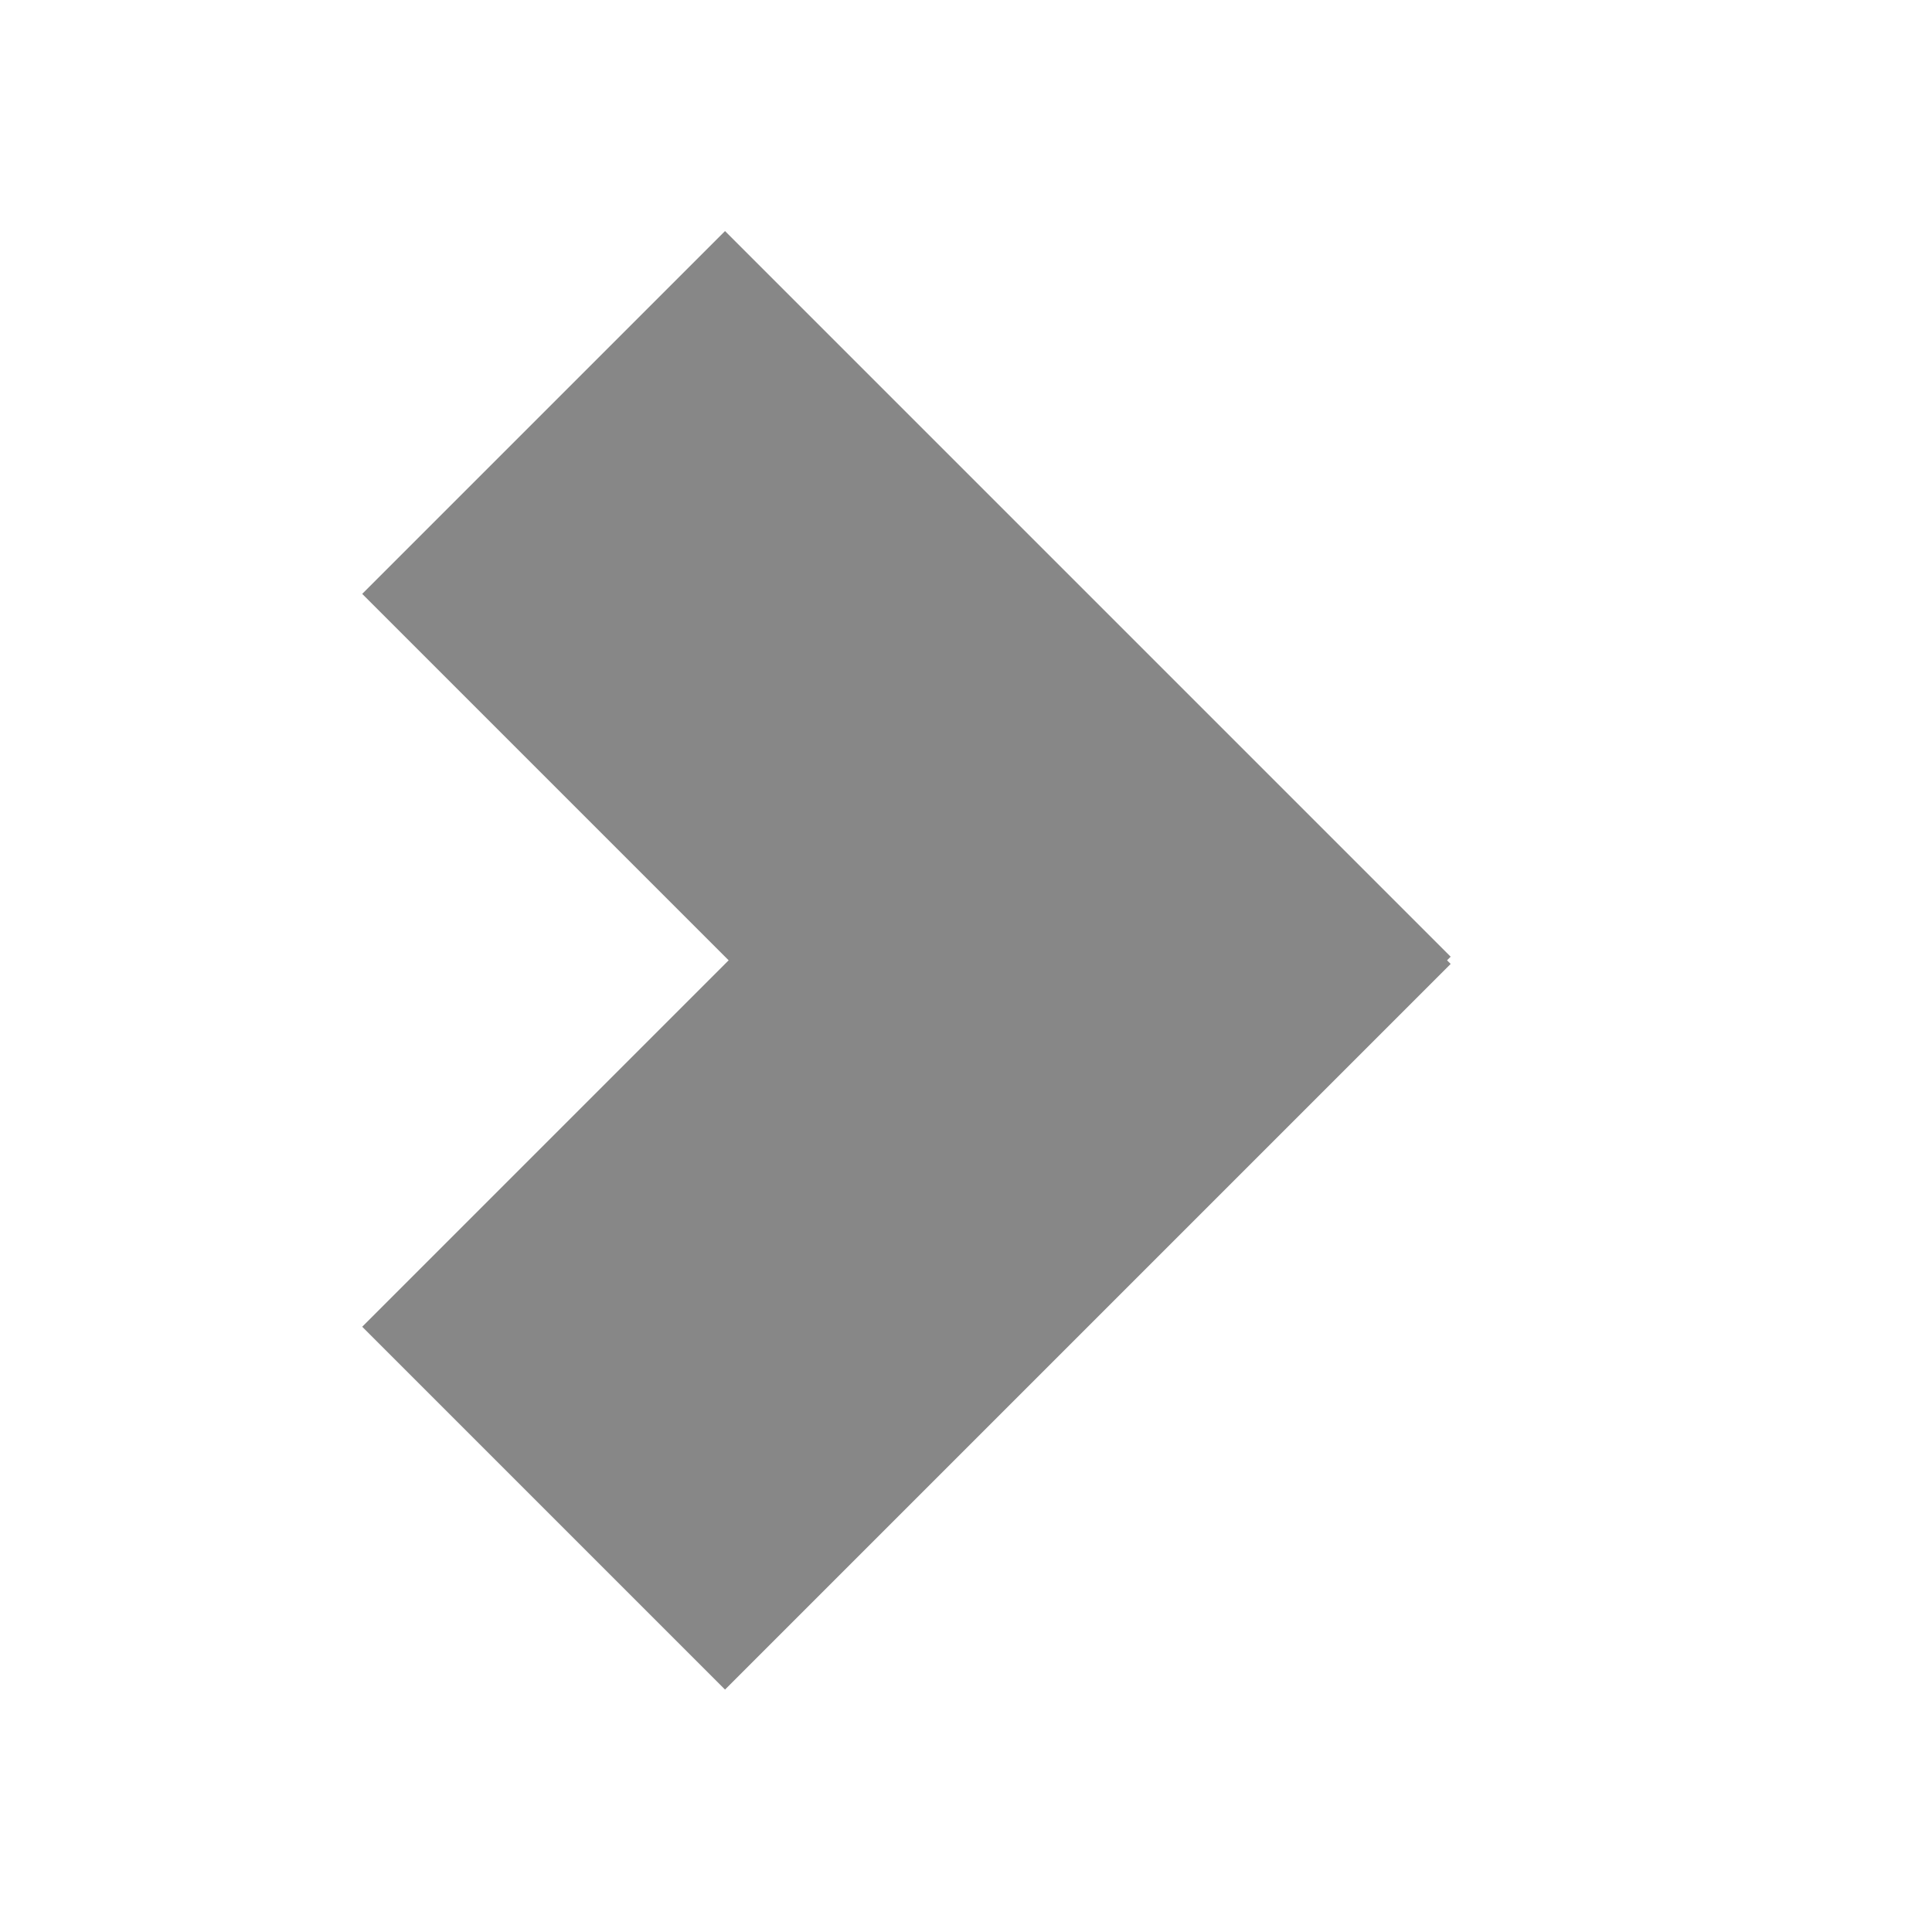<?xml version="1.0" encoding="UTF-8" standalone="no"?>
<!-- Created with Inkscape (http://www.inkscape.org/) -->

<svg
   xmlns:dc="http://purl.org/dc/elements/1.1/"
   xmlns:cc="http://creativecommons.org/ns#"
   xmlns:rdf="http://www.w3.org/1999/02/22-rdf-syntax-ns#"
   xmlns:svg="http://www.w3.org/2000/svg"
   xmlns="http://www.w3.org/2000/svg"
   xmlns:sodipodi="http://sodipodi.sourceforge.net/DTD/sodipodi-0.dtd"
   xmlns:inkscape="http://www.inkscape.org/namespaces/inkscape"
   width="320"
   height="320"
   id="svg2"
   version="1.1"
   inkscape:version="0.48.1 r9760"
   inkscape:export-filename="/home/dimak/next.png"
   inkscape:export-xdpi="9"
   inkscape:export-ydpi="9"
   sodipodi:docname="next.svg">
  <defs
     id="defs4" />
  <sodipodi:namedview
     id="base"
     pagecolor="#ffffff"
     bordercolor="#666666"
     borderopacity="1.0"
     inkscape:pageopacity="0.0"
     inkscape:pageshadow="2"
     inkscape:zoom="1"
     inkscape:cx="-25.5"
     inkscape:cy="244.77064"
     inkscape:document-units="px"
     inkscape:current-layer="layer1"
     showgrid="false"
     inkscape:window-width="1594"
     inkscape:window-height="1145"
     inkscape:window-x="0"
     inkscape:window-y="0"
     inkscape:window-maximized="1"
     units="px" />
  <g
     inkscape:label="Layer 1"
     inkscape:groupmode="layer"
     id="layer1"
     transform="translate(0,-732.36)">
    <rect
       style="fill:#878787;fill-opacity:1;stroke:none"
       id="rect3831"
       width="170"
       height="85"
       x="629.927"
       y="460.074"
       transform="matrix(0.707,0.707,-0.707,0.707,0,0)" />
    <rect
       style="fill:#878787;fill-opacity:1;stroke:none"
       id="rect3831-7"
       width="170"
       height="85"
       x="460.92"
       y="-800.773"
       transform="matrix(-0.707,0.707,-0.707,-0.707,0,0)" />
  </g>
</svg>
